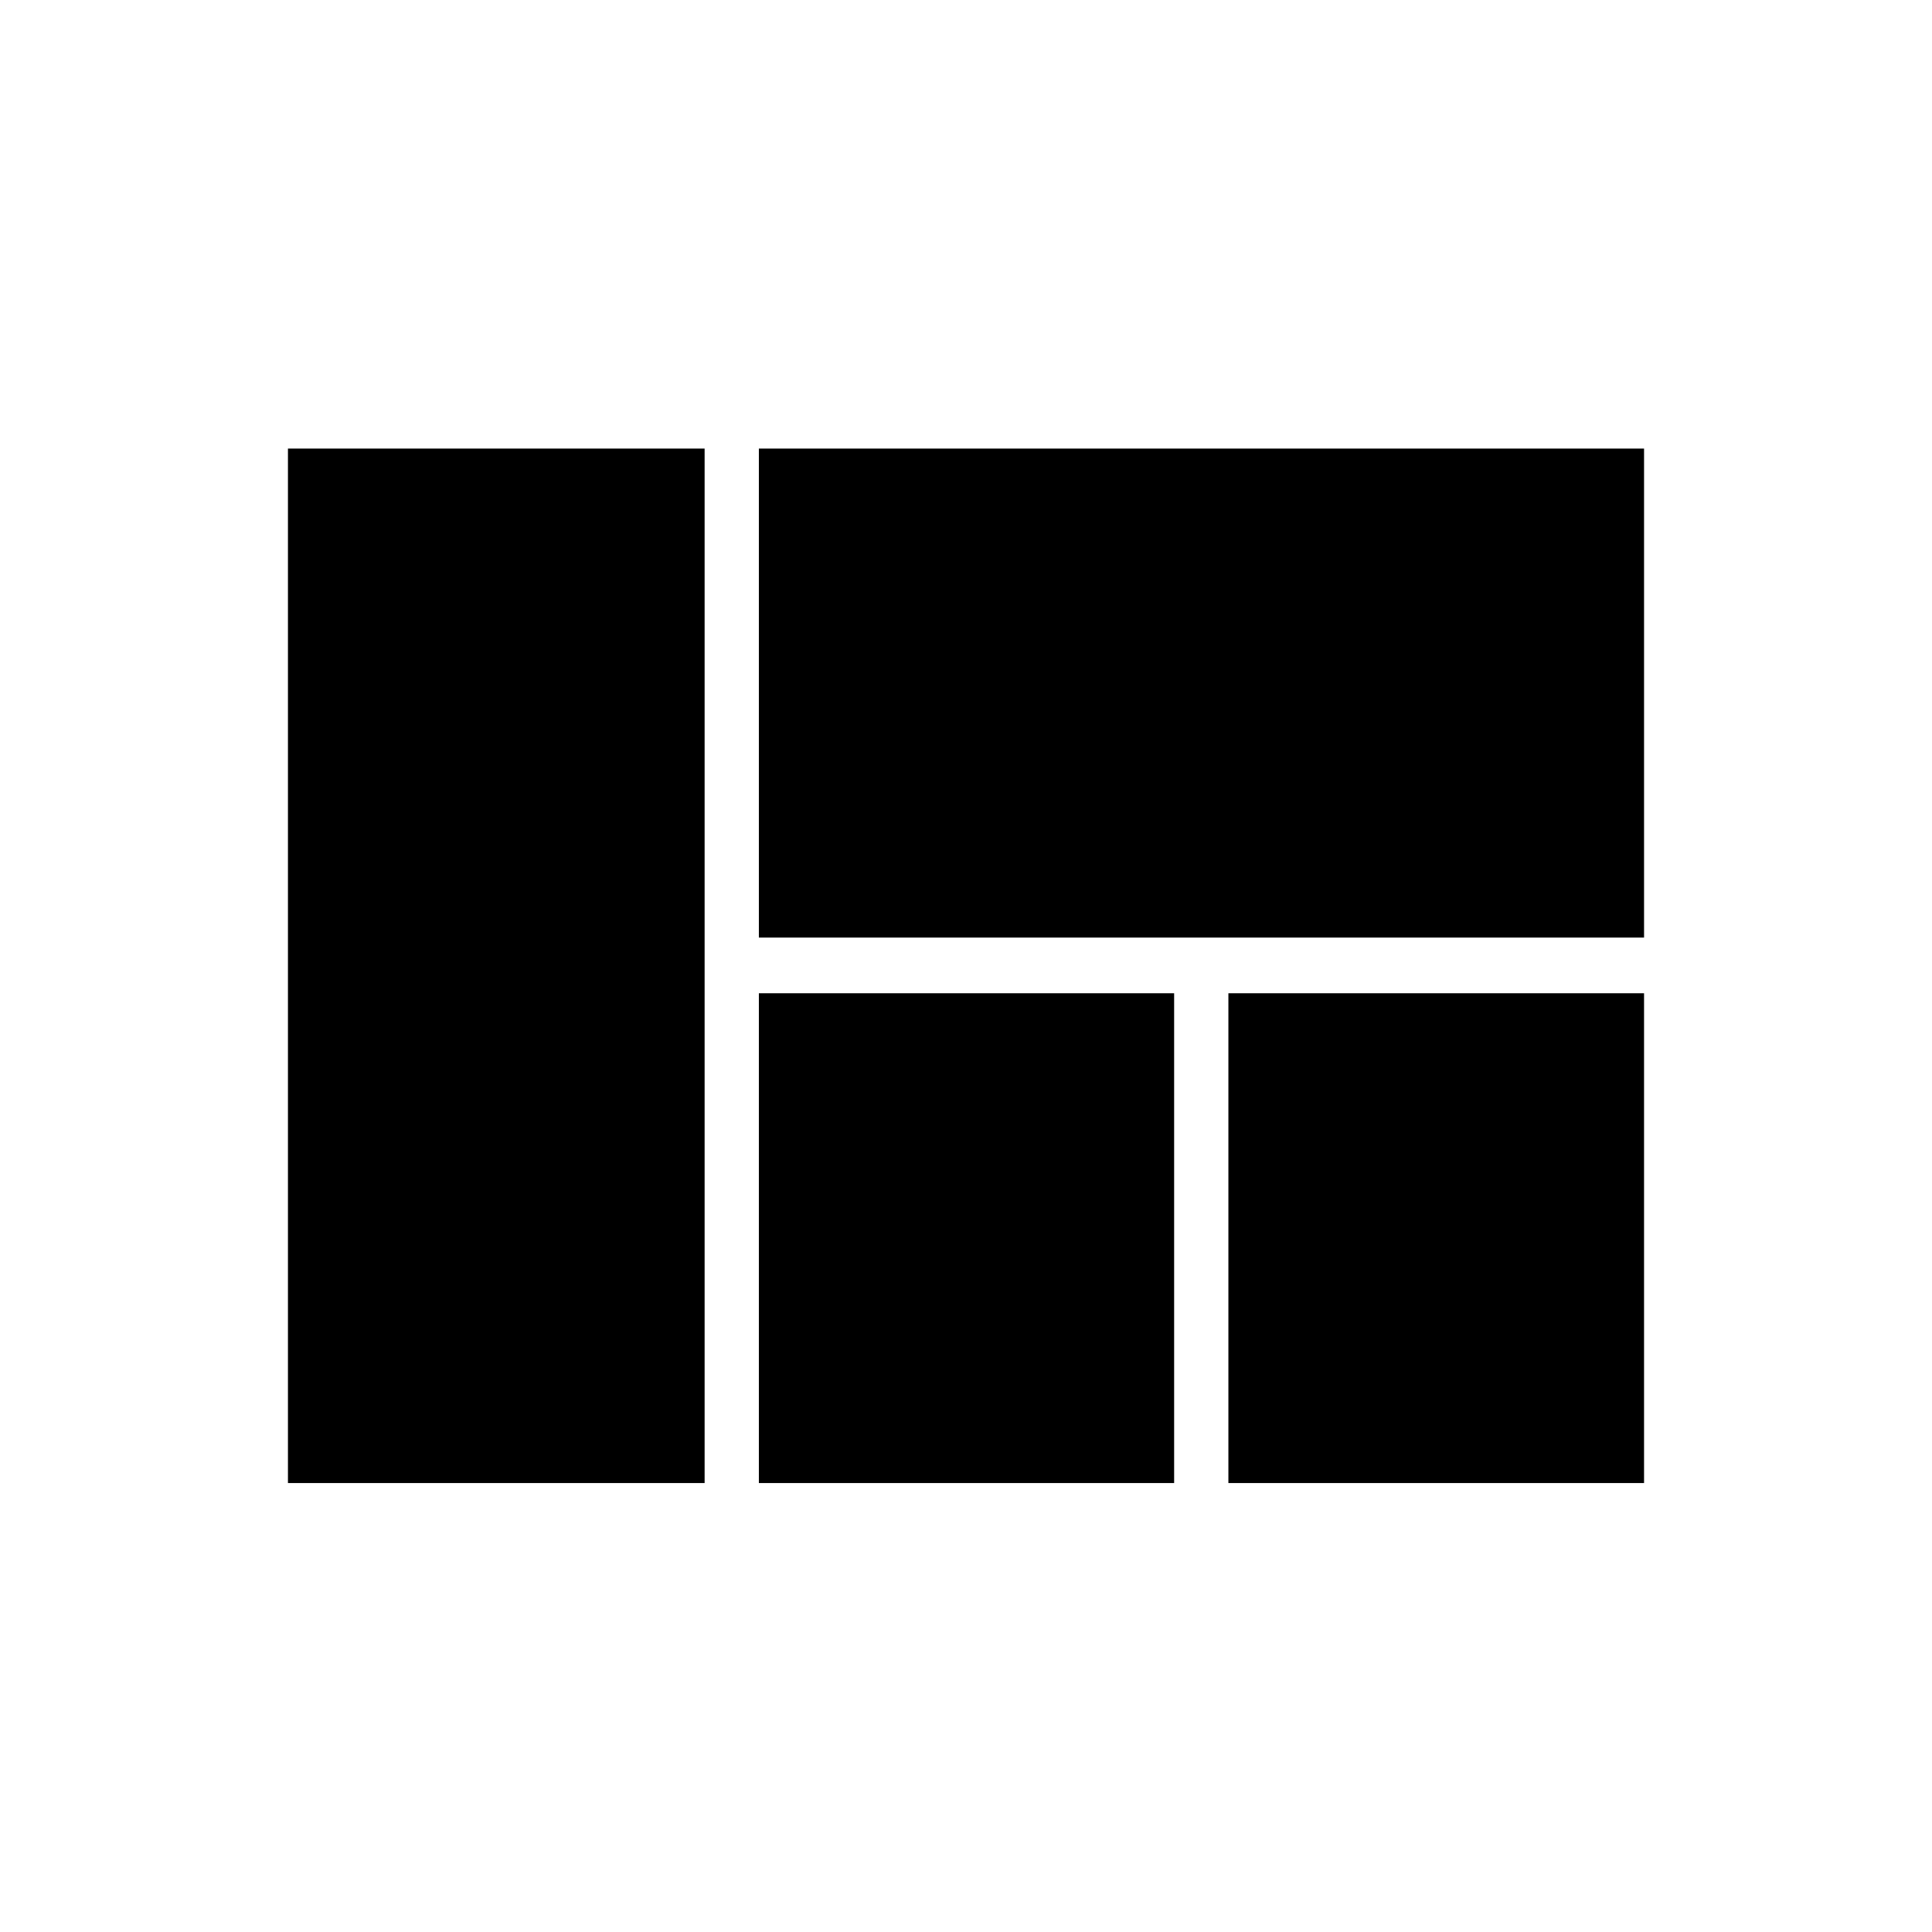 <svg xmlns="http://www.w3.org/2000/svg" height="48" viewBox="0 -960 960 960" width="48"><path d="M377.08-494.12v-242.99h439.84v242.99H377.08Zm233.3 271.04v-243.38h206.54v243.38H610.38Zm-233.3 0v-243.38h206.34v243.38H377.08Zm-234 0v-514.03h207.04v514.03H143.08Z"/></svg>